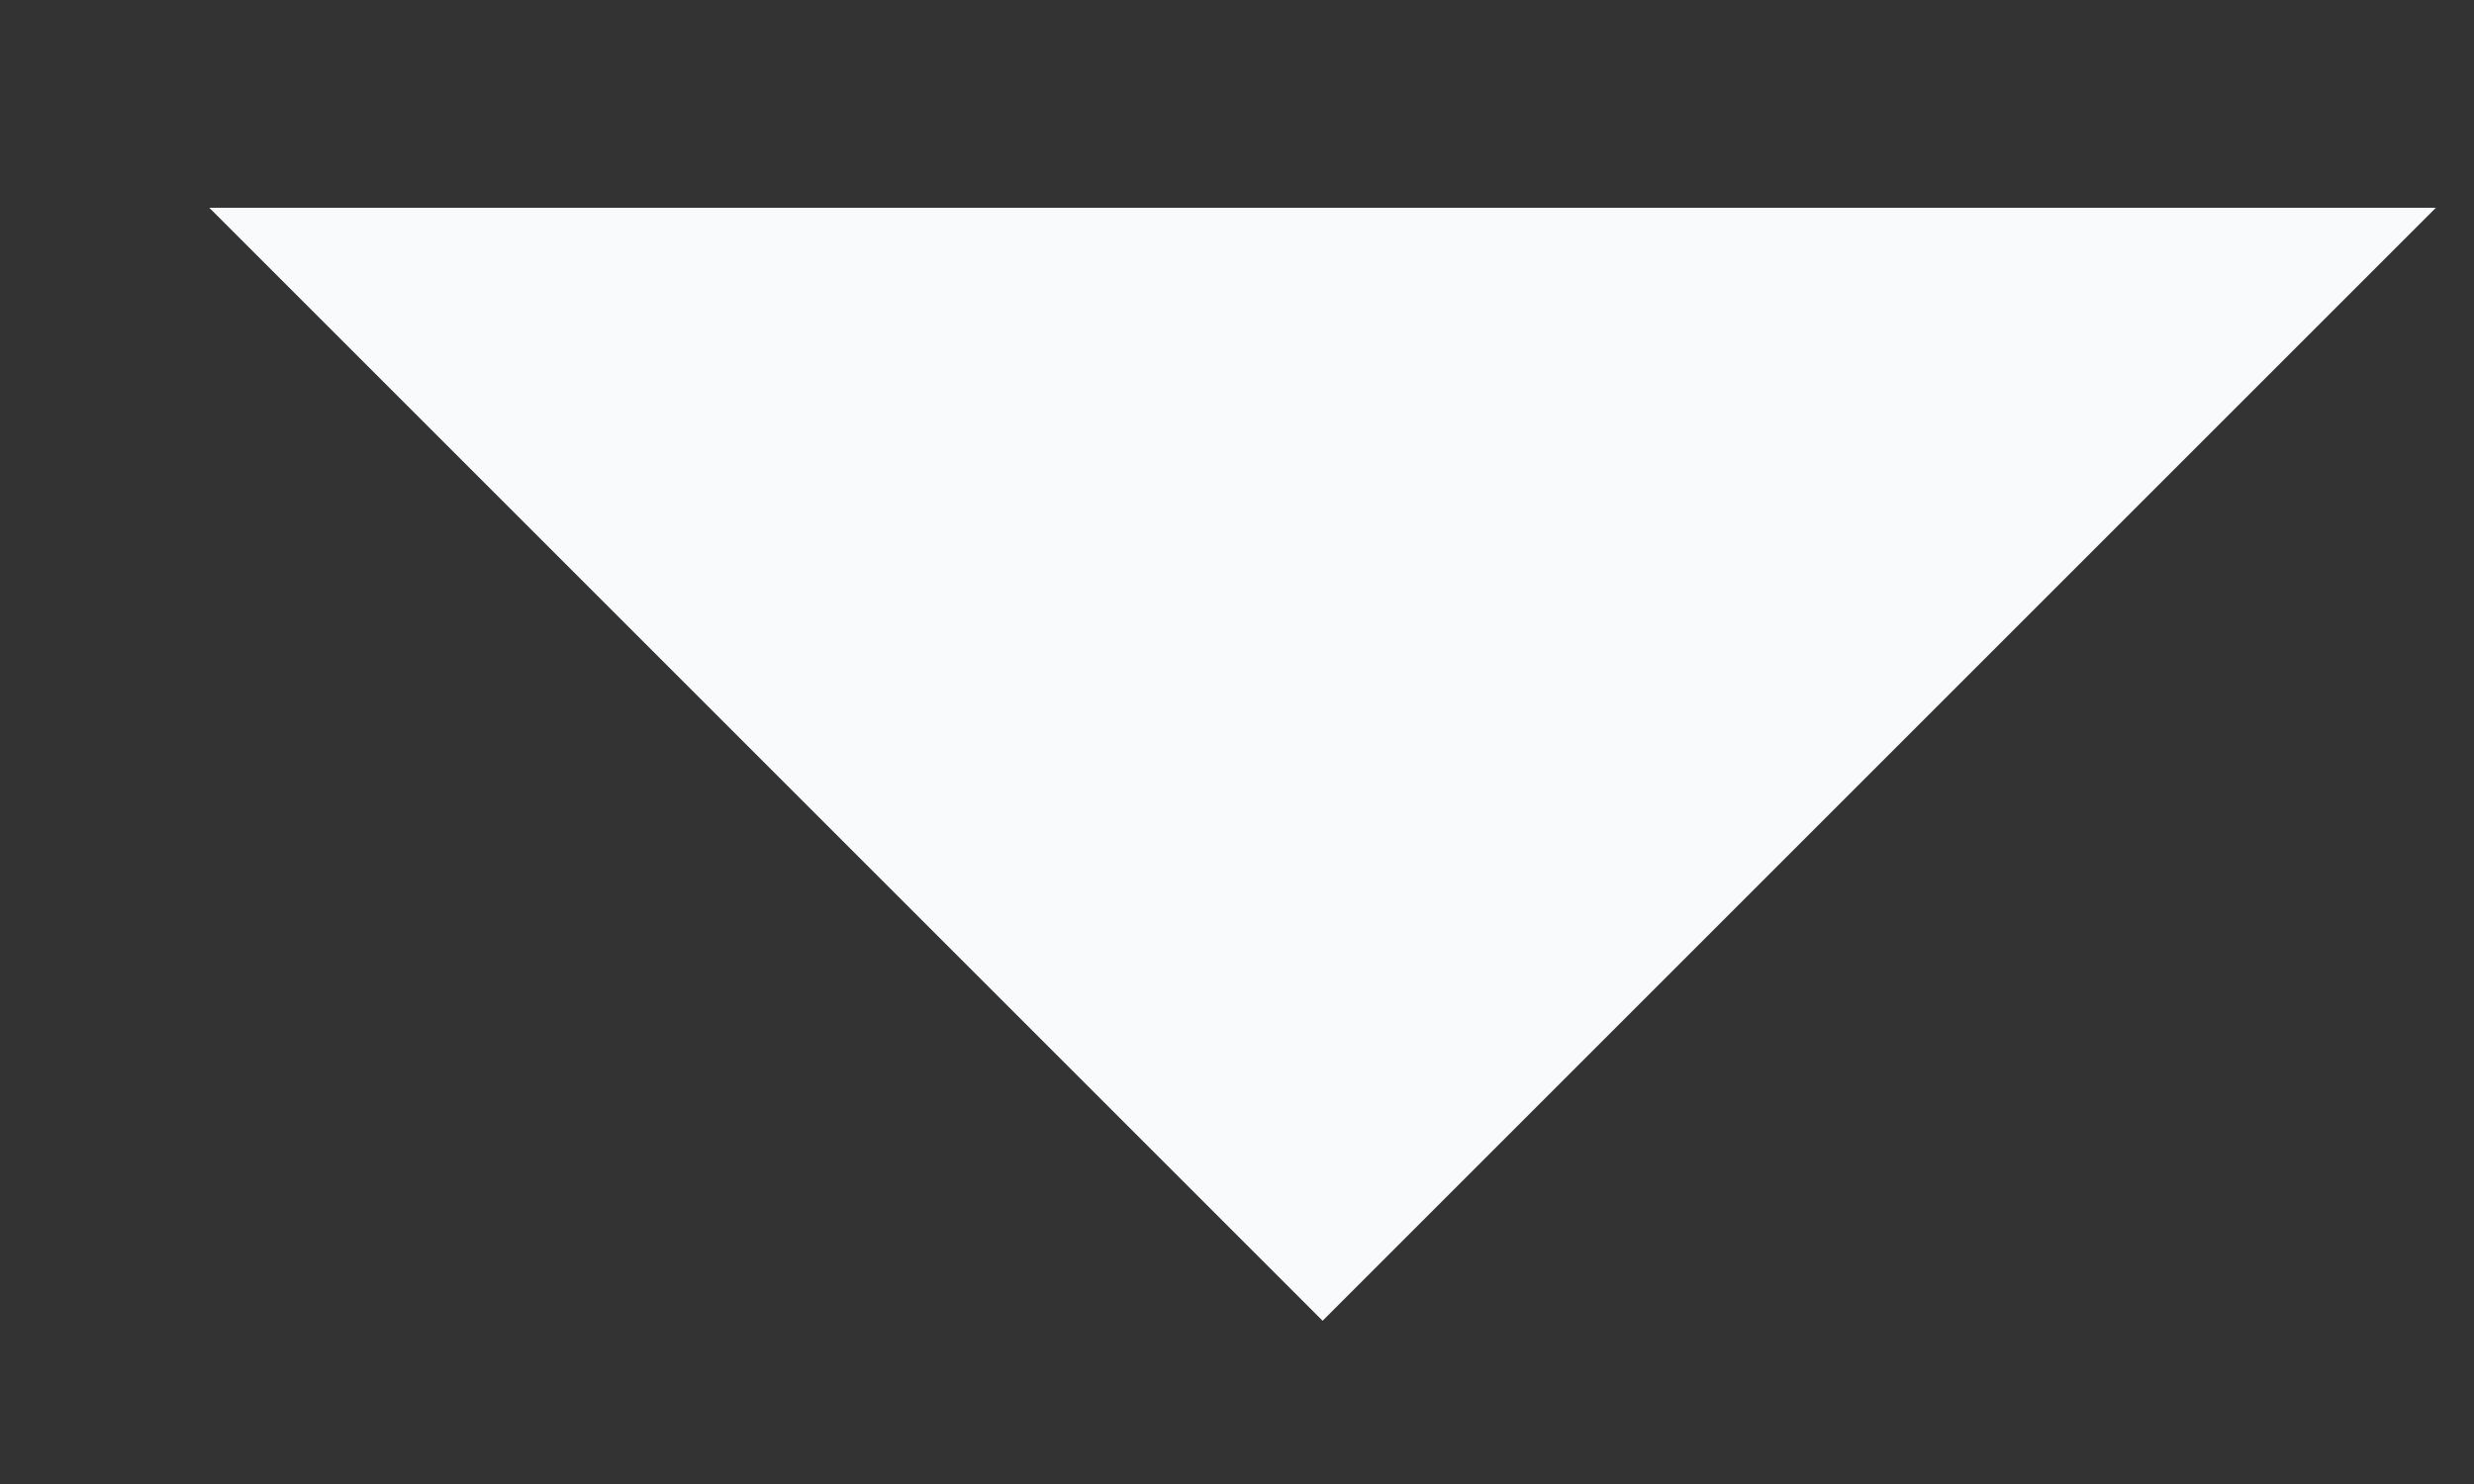 <svg width="10" height="6" viewBox="0 0 10 6" fill="none" xmlns="http://www.w3.org/2000/svg">
<rect x="0" y="0" width="10" height="6" fill="#333333" stroke="none"/>
<path d="M5.346 5.34L0.846 0.84L9.846 0.84L5.346 5.34Z" fill="#F8FAFC"/>
</svg>
